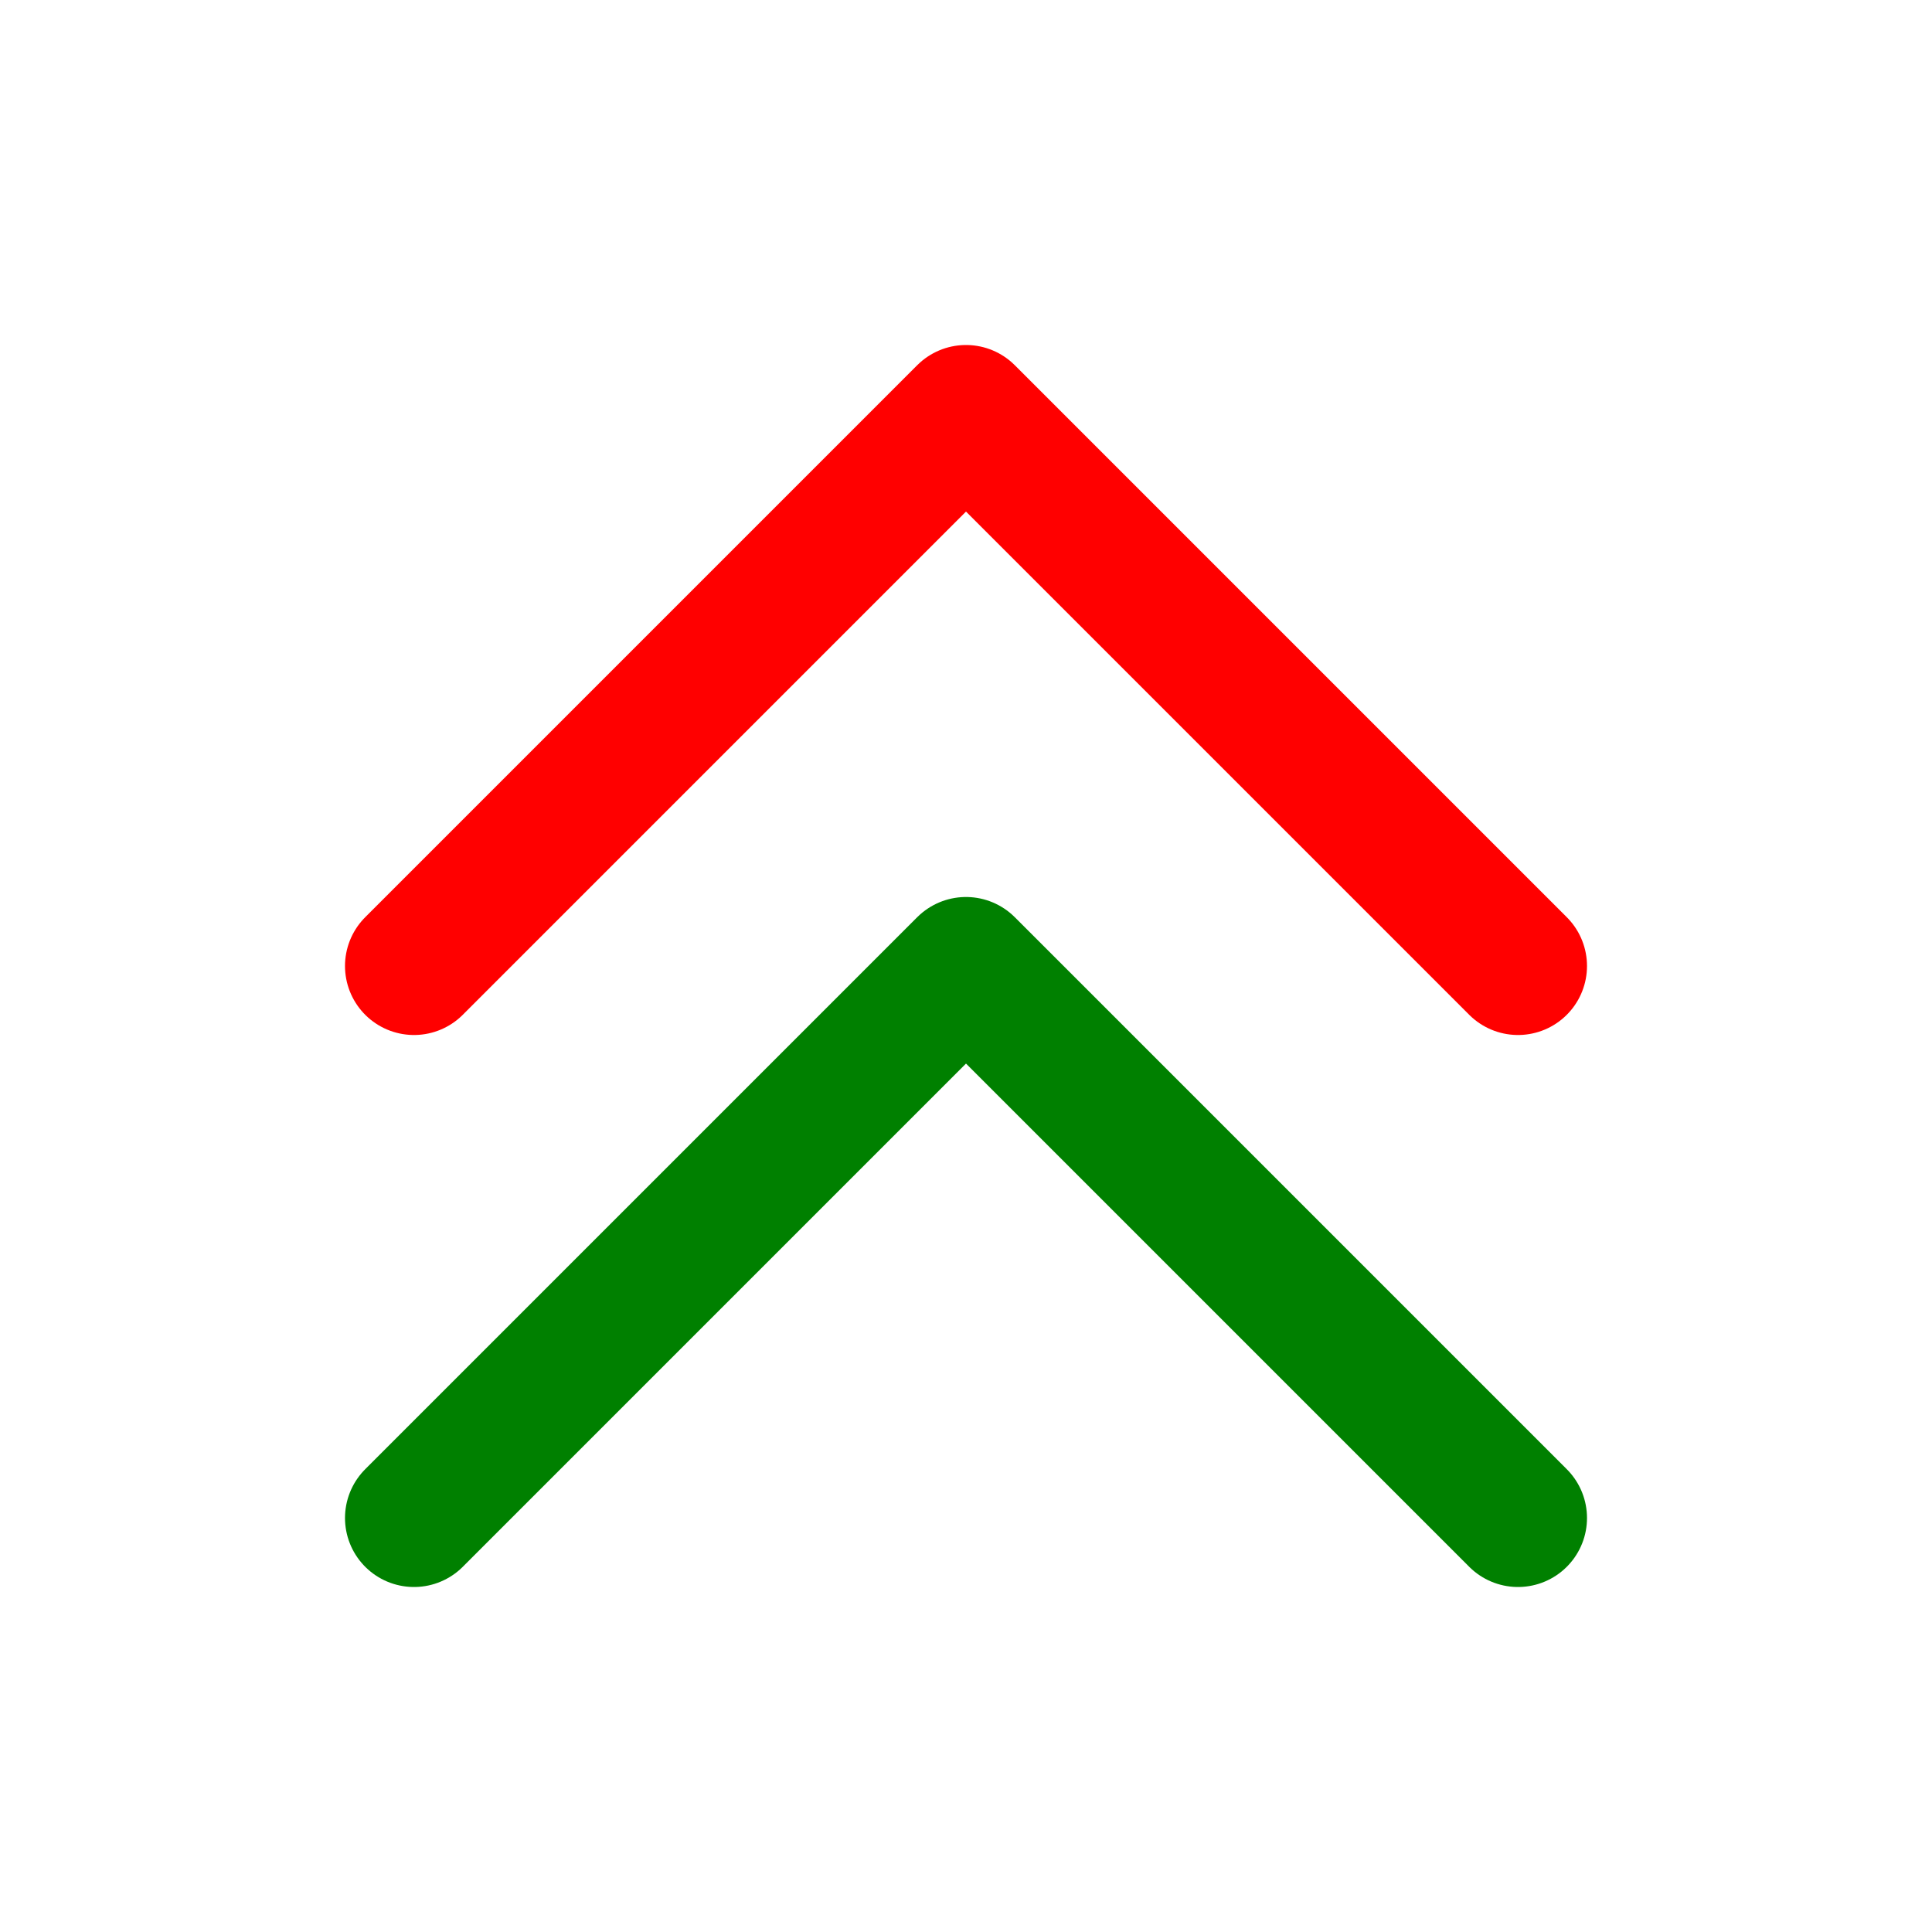 <svg width="14" height="14" viewBox="0 0 14 14" fill="none"
    xmlns="http://www.w3.org/2000/svg">
    <path d="M3 11L7 7L11 11" stroke="green" stroke-linecap="round" stroke-linejoin="round"/>
    <path d="M3 7L7 3L11 7" stroke="red" stroke-linecap="round" stroke-linejoin="round"/>
</svg>
